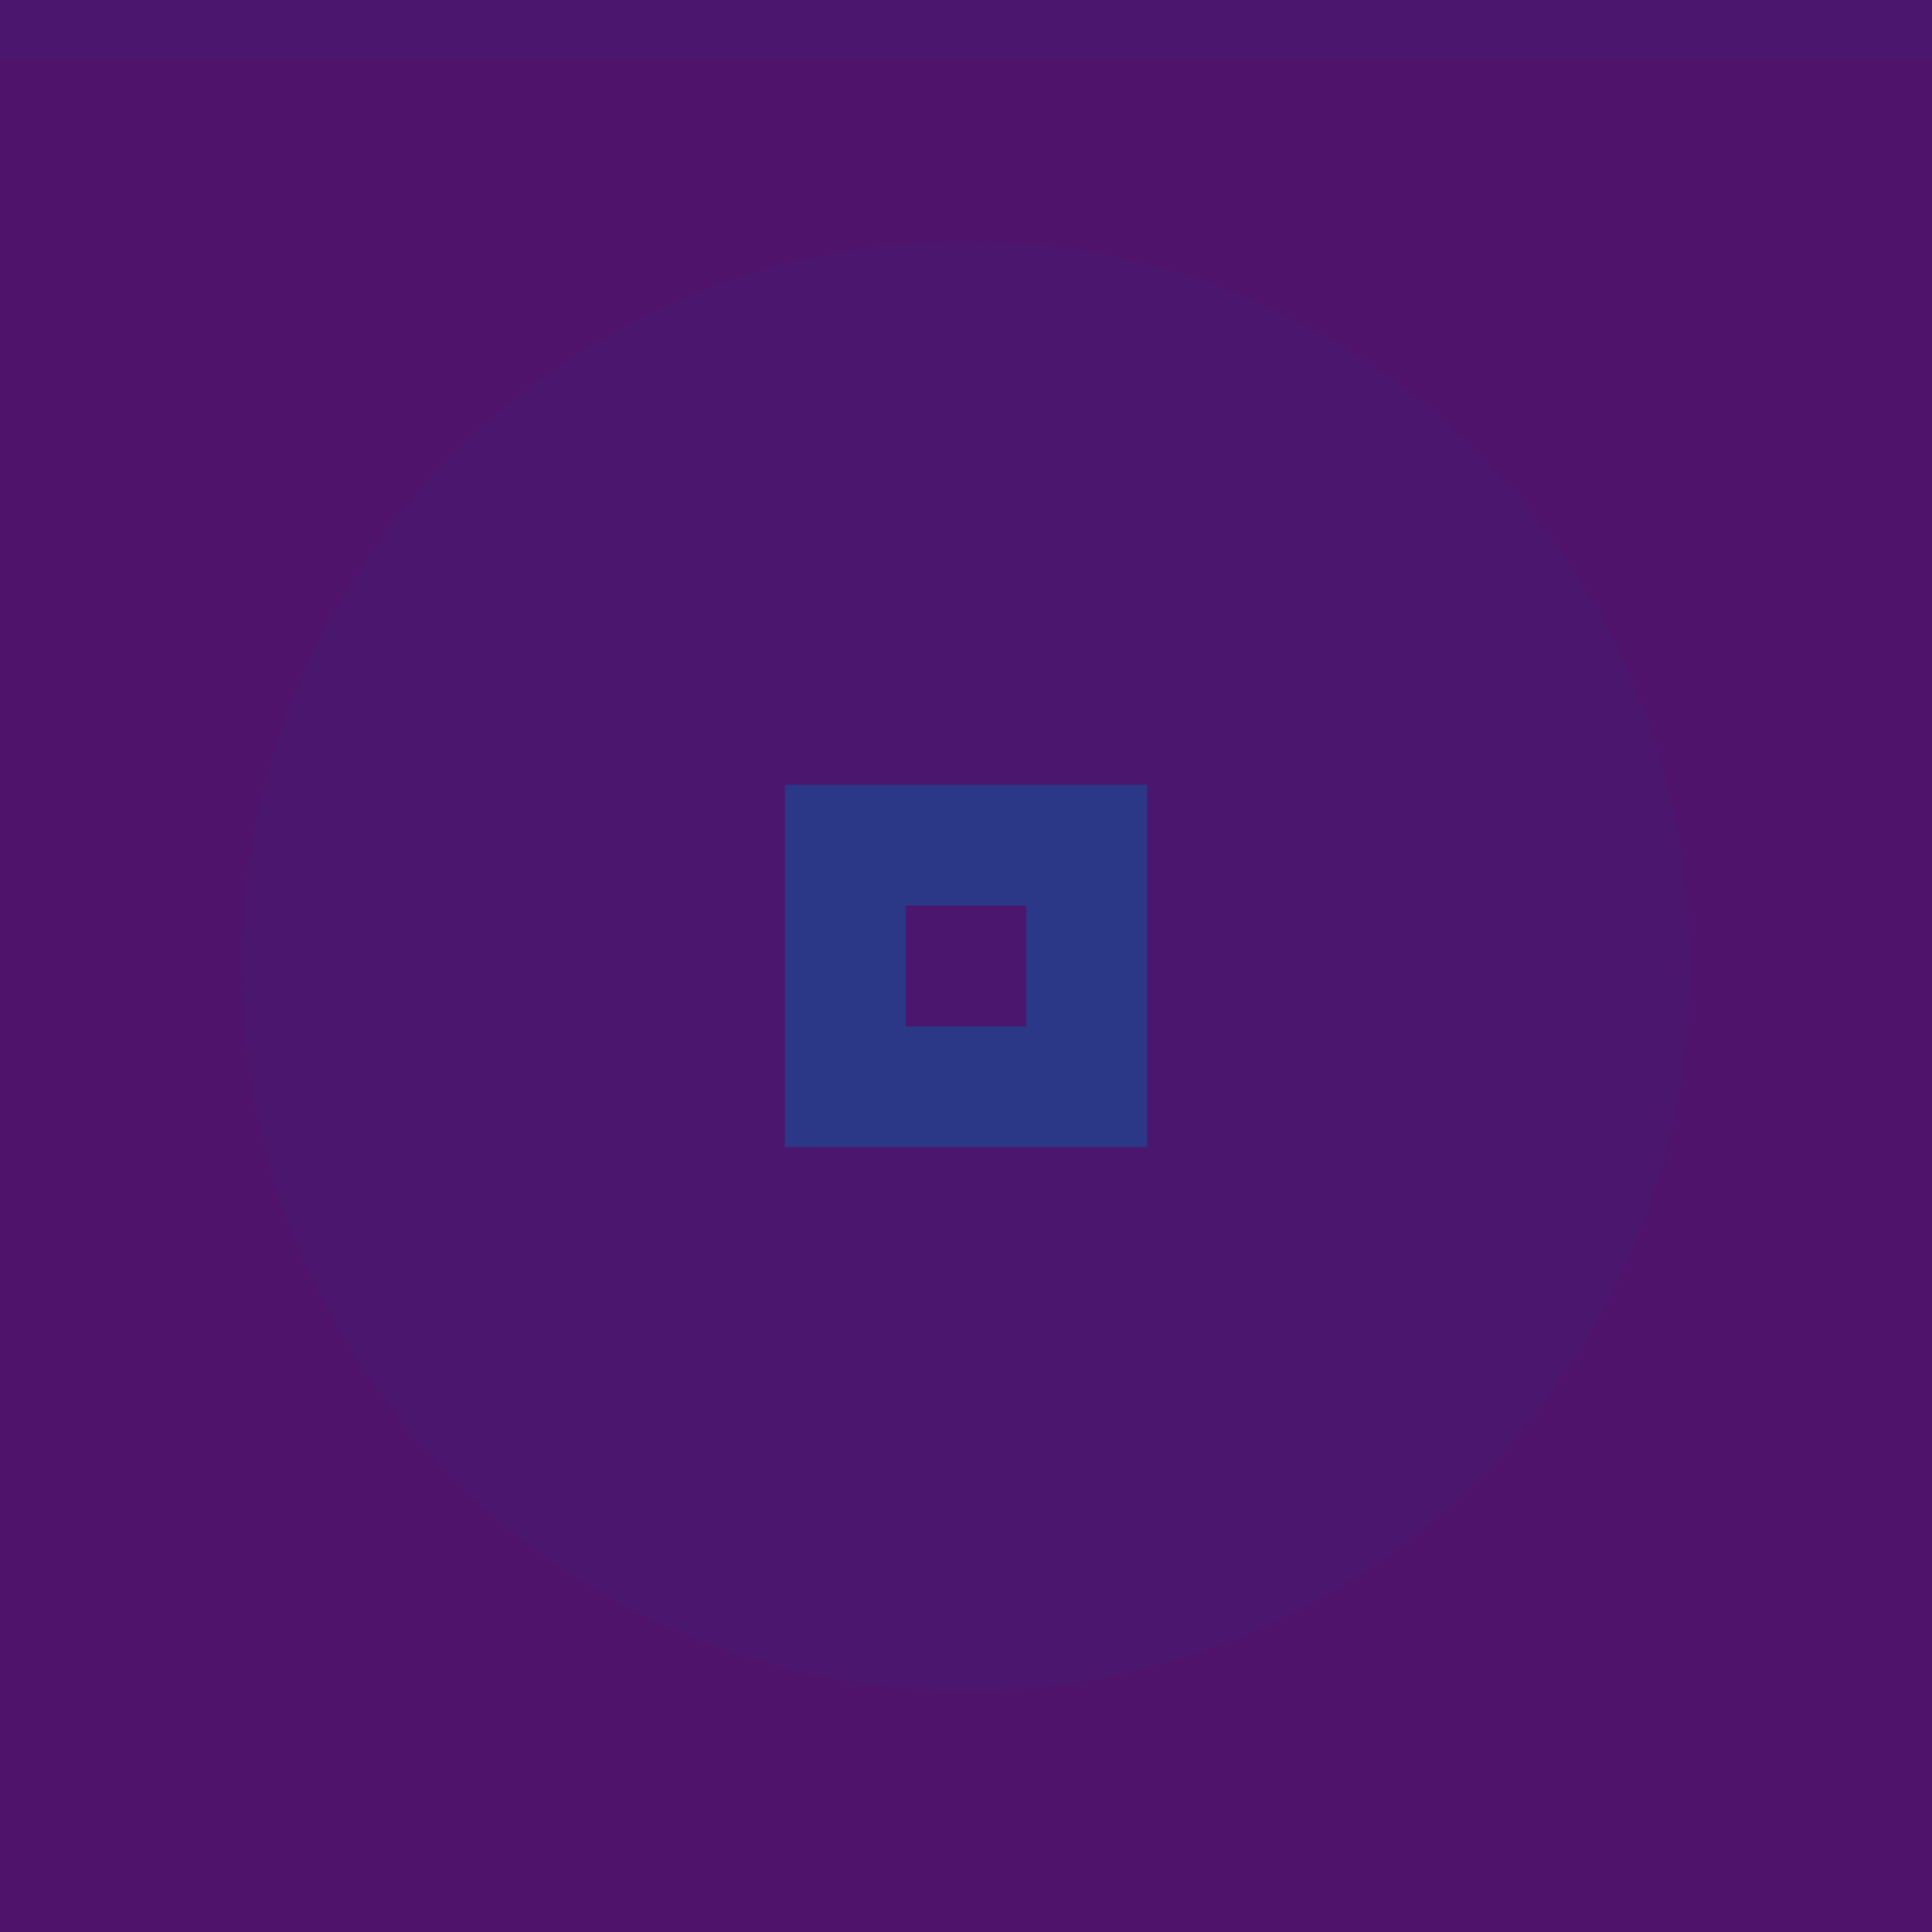 <svg xmlns="http://www.w3.org/2000/svg" width="32" height="32" viewBox="0 0 32 32">
  <rect width="32" height="32" fill="#4f136b"/>
  <rect width="32" height="1" fill="#2b3787" fill-opacity="0.1"/>
  <g fill="#2b3787">
    <circle cx="16" cy="16" r="12" opacity="0.12"/>
    <path d="m13 13v6h6v-6zm2 2h2v2h-2z"/>
  </g>
</svg>
